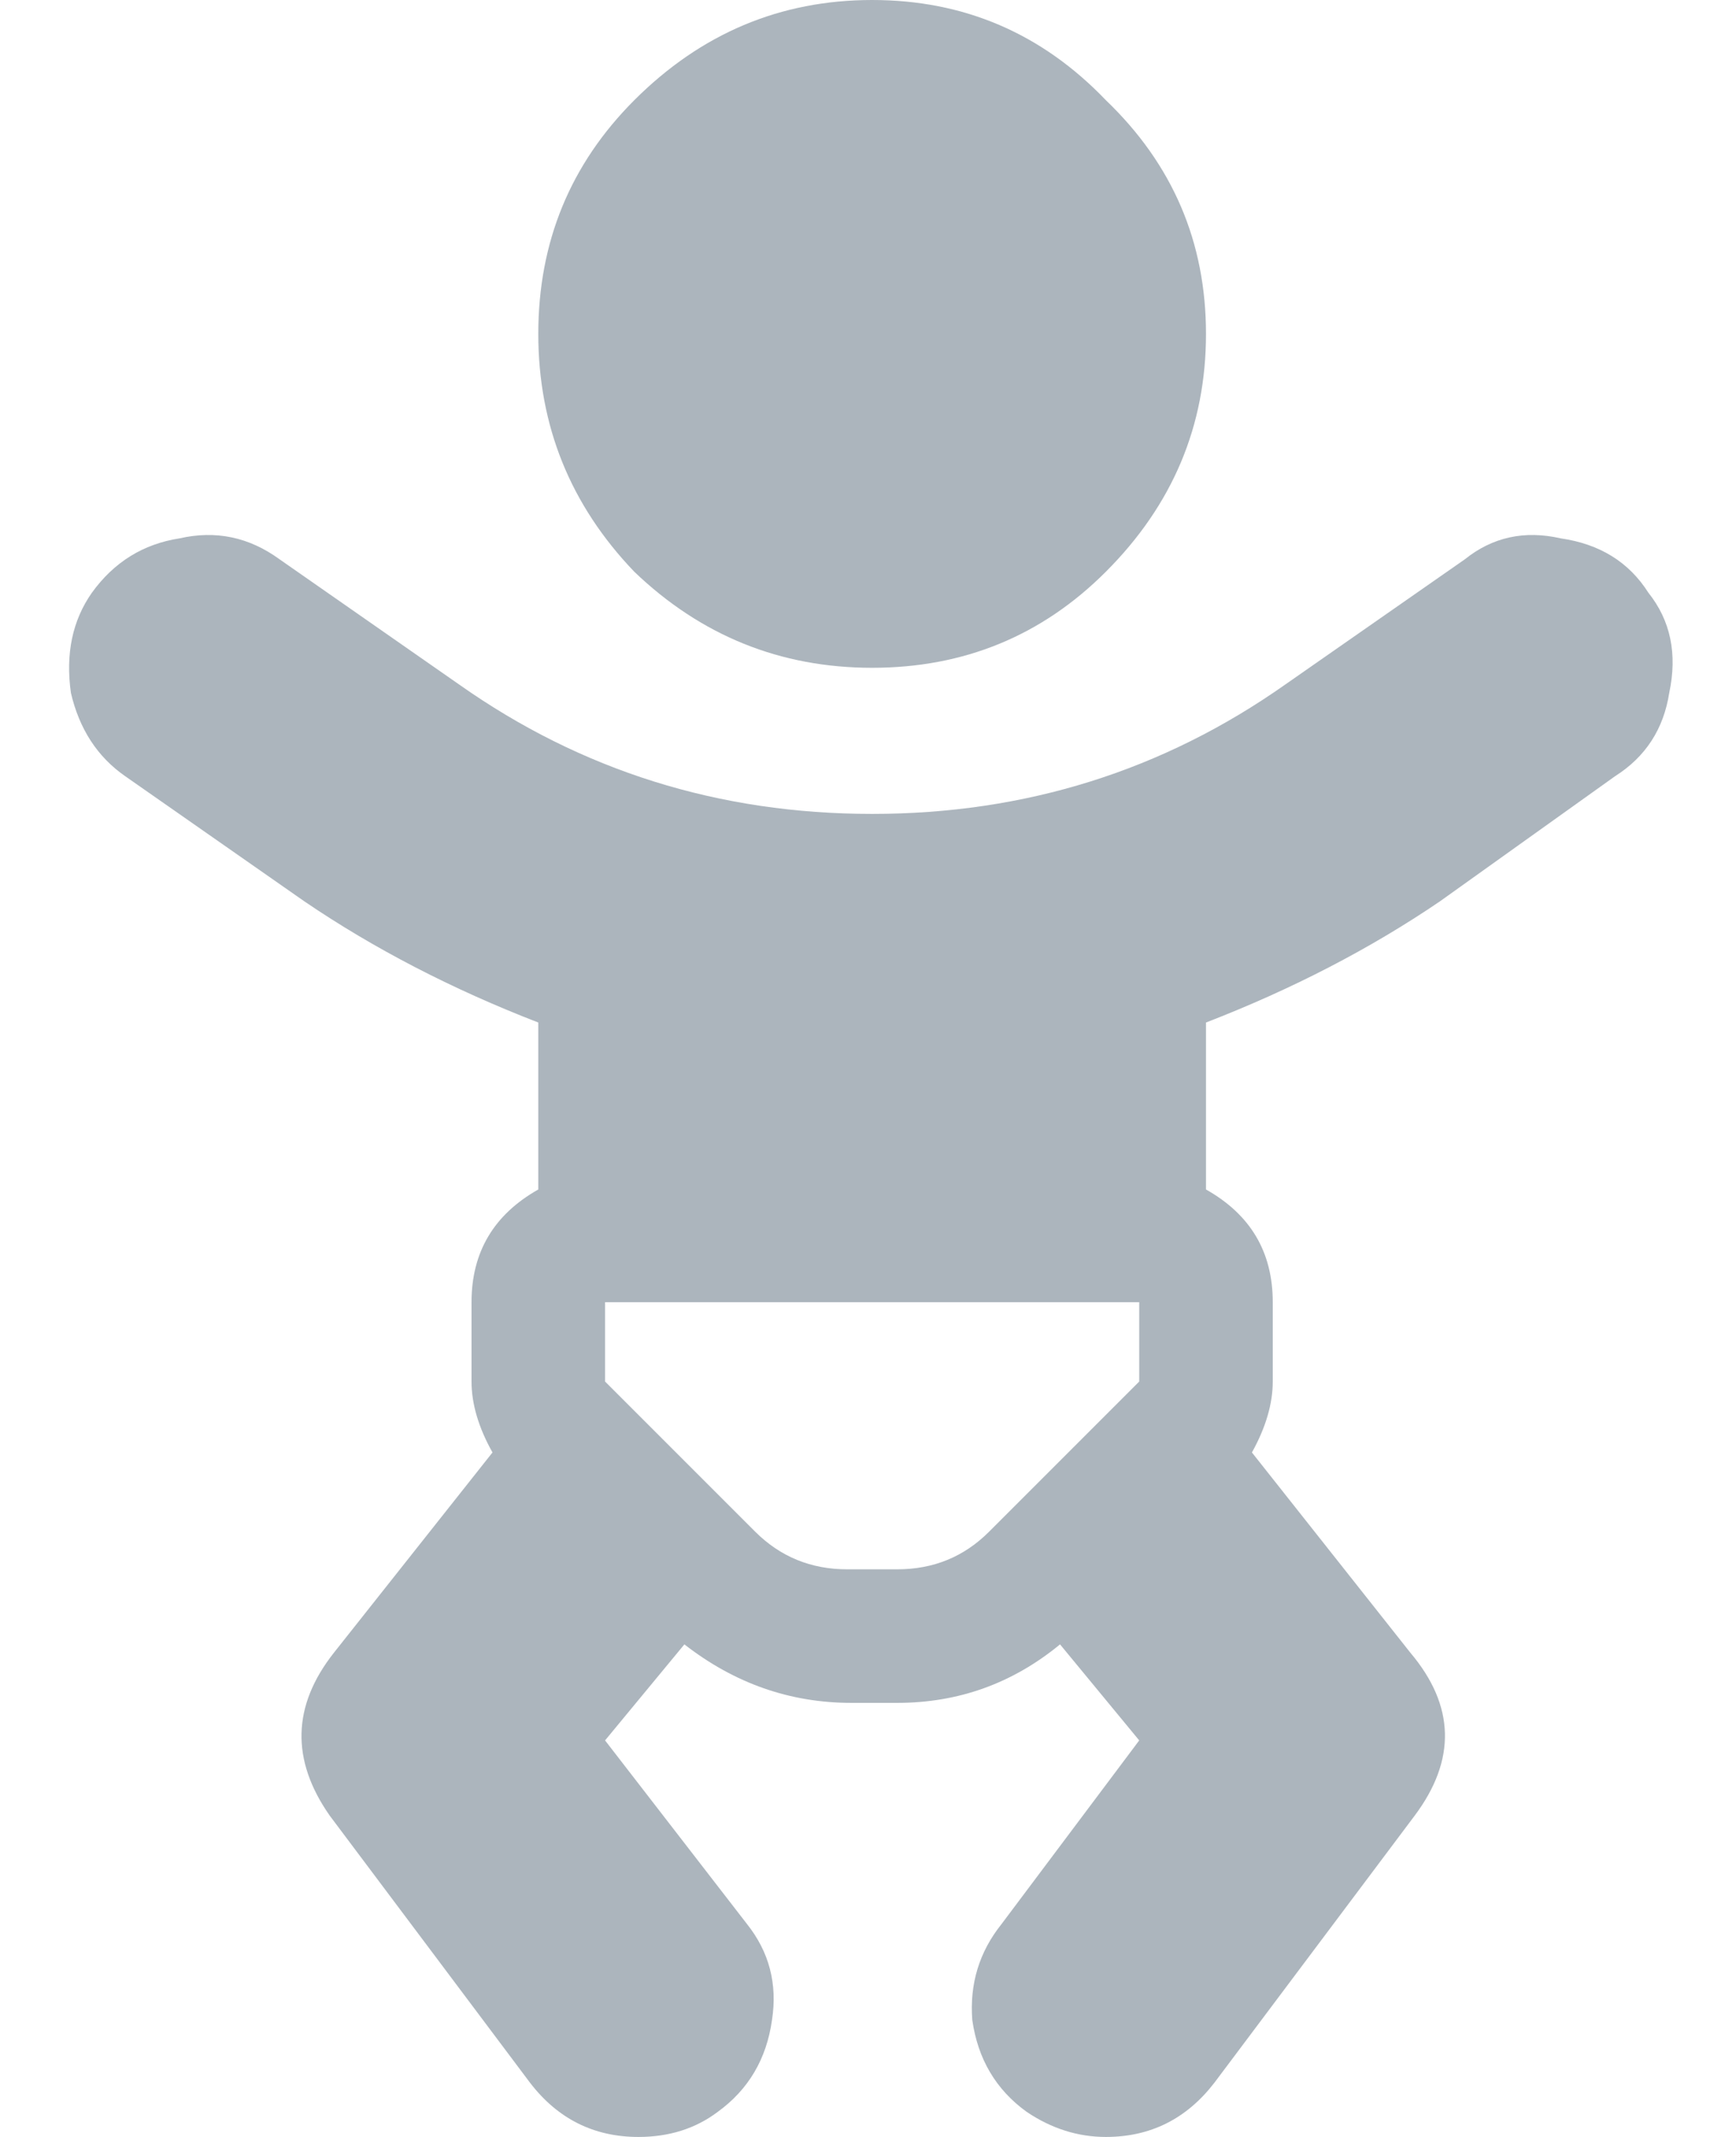 <svg width="13" height="16" viewBox="0 0 13 16" fill="none" xmlns="http://www.w3.org/2000/svg">
<path d="M8.281 4.281C7.802 4.76 7.219 5 6.531 5C5.844 5 5.25 4.76 4.75 4.281C4.271 3.781 4.031 3.188 4.031 2.5C4.031 1.812 4.271 1.229 4.75 0.75C5.25 0.25 5.844 0 6.531 0C7.219 0 7.802 0.25 8.281 0.75C8.781 1.229 9.031 1.812 9.031 2.5C9.031 3.188 8.781 3.781 8.281 4.281ZM10.781 6.75C10.26 7.104 9.677 7.406 9.031 7.656V8.906C9.365 9.094 9.531 9.375 9.531 9.75V10.344C9.531 10.51 9.479 10.688 9.375 10.875L10.562 12.375C10.896 12.771 10.906 13.177 10.594 13.594L9.094 15.594C8.885 15.865 8.615 16 8.281 16C8.073 16 7.875 15.938 7.688 15.812C7.458 15.646 7.323 15.417 7.281 15.125C7.26 14.854 7.333 14.615 7.5 14.406L8.531 13.031L7.938 12.312C7.583 12.604 7.177 12.75 6.719 12.75H6.375C5.917 12.75 5.5 12.604 5.125 12.312L4.531 13.031L5.594 14.406C5.76 14.615 5.823 14.854 5.781 15.125C5.74 15.417 5.604 15.646 5.375 15.812C5.208 15.938 5.01 16 4.781 16C4.448 16 4.177 15.865 3.969 15.594L2.469 13.594C2.177 13.177 2.188 12.771 2.5 12.375L3.688 10.875C3.583 10.688 3.531 10.51 3.531 10.344V9.75C3.531 9.375 3.698 9.094 4.031 8.906V7.656C3.385 7.406 2.802 7.104 2.281 6.75L0.938 5.812C0.729 5.667 0.594 5.458 0.531 5.188C0.49 4.896 0.542 4.646 0.688 4.438C0.854 4.208 1.073 4.073 1.344 4.031C1.615 3.969 1.865 4.021 2.094 4.188L3.438 5.125C4.354 5.771 5.385 6.094 6.531 6.094C7.677 6.094 8.708 5.771 9.625 5.125L10.969 4.188C11.177 4.021 11.417 3.969 11.688 4.031C11.979 4.073 12.198 4.208 12.344 4.438C12.51 4.646 12.562 4.896 12.5 5.188C12.458 5.458 12.323 5.667 12.094 5.812L10.781 6.75ZM8.531 10.344V9.75H4.531V10.344L5.656 11.469C5.844 11.656 6.073 11.75 6.344 11.75H6.719C6.99 11.75 7.219 11.656 7.406 11.469L8.531 10.344Z" fill="#ACB5BD"/>
</svg>

